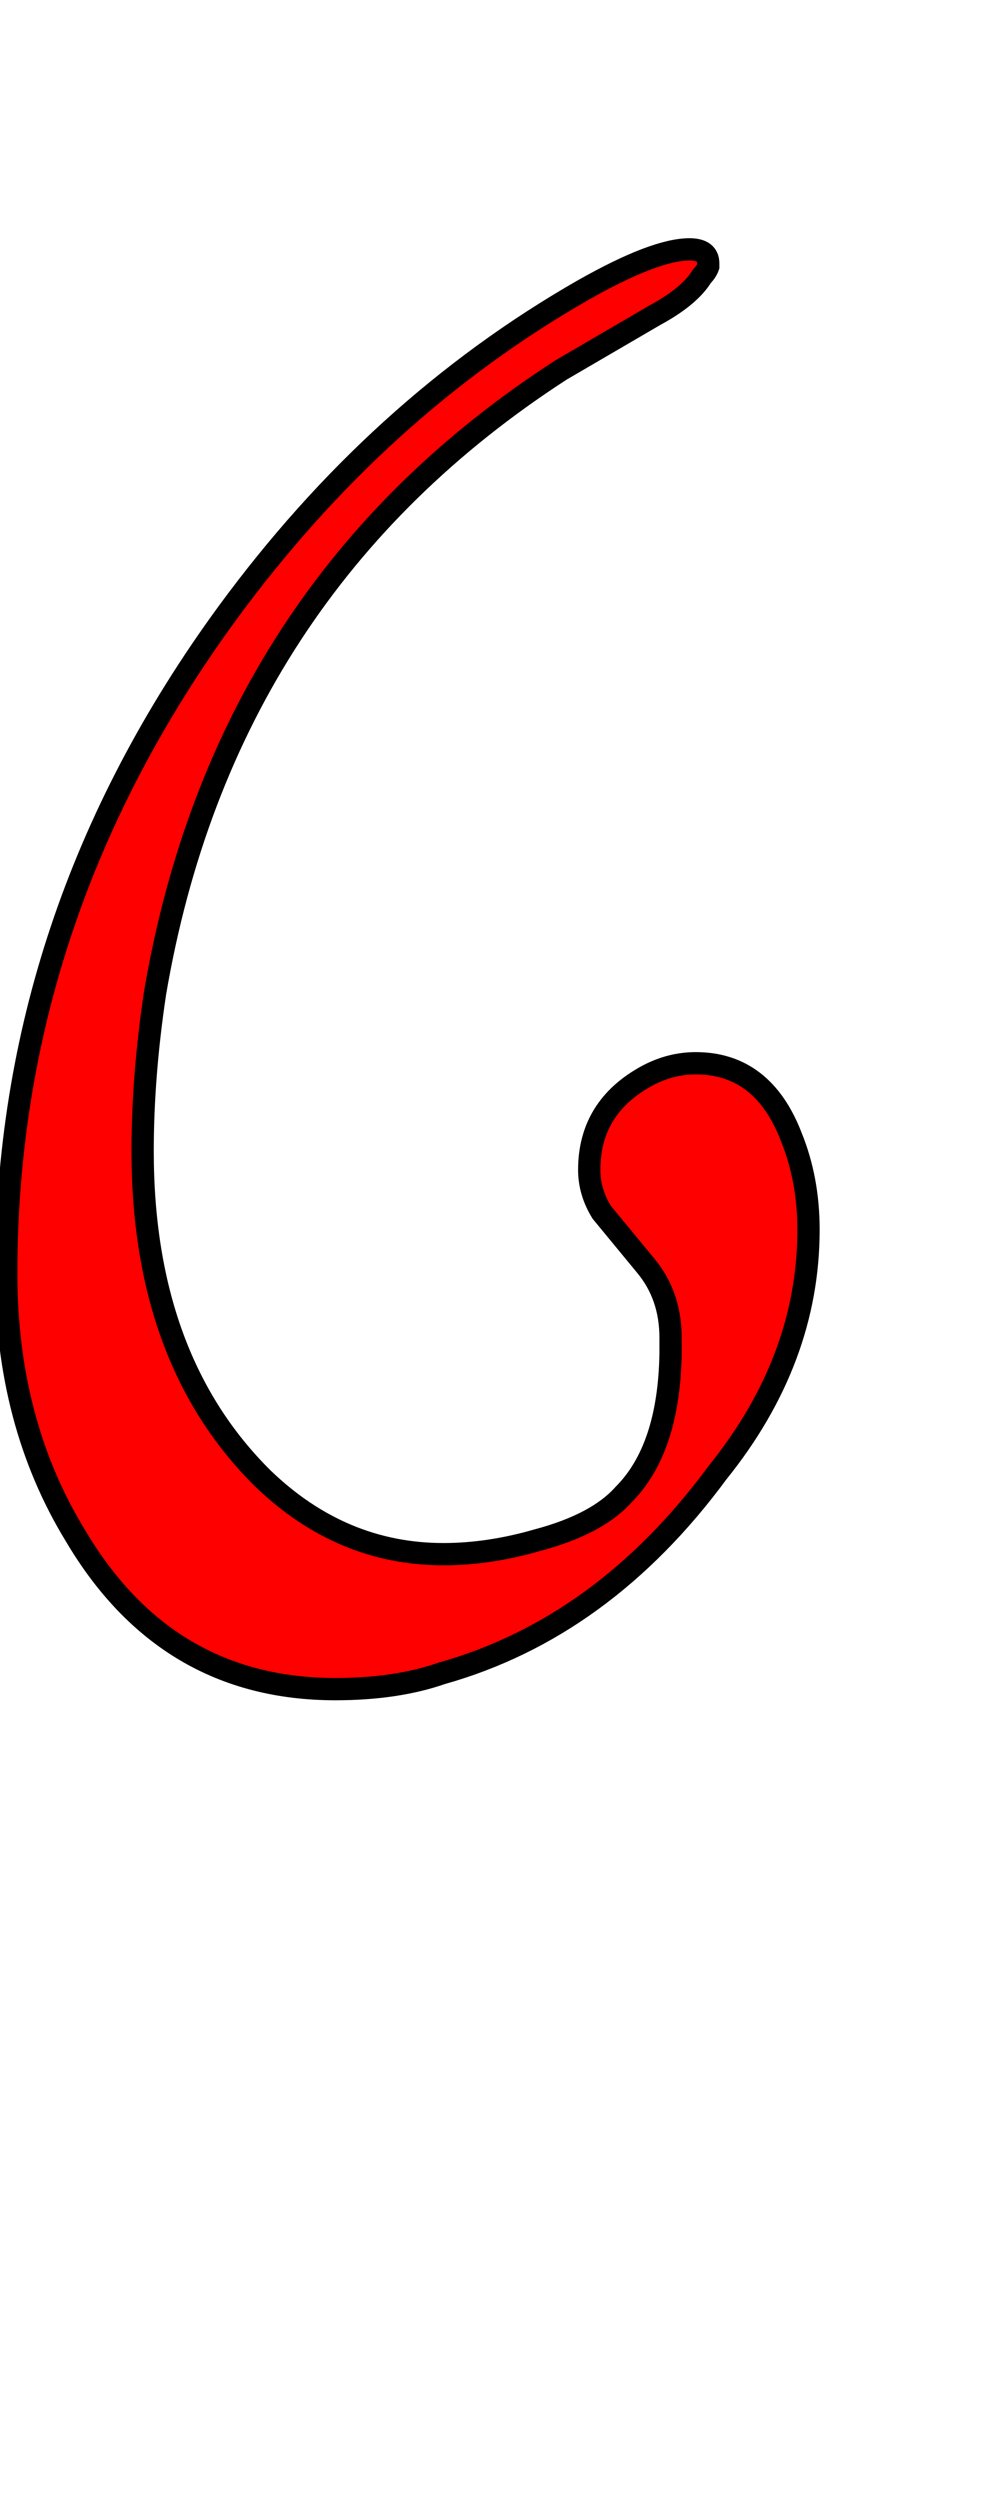 <svg xmlns="http://www.w3.org/2000/svg" xmlns:xlink="http://www.w3.org/1999/xlink" width="44.648" height="112.078"><path fill="red" stroke="black" d="M36.28 55.13Q36.28 60.96 32.20 66.02Q27.07 72.98 19.83 75.02Q17.79 75.73 15.05 75.73Q7.45 75.73 3.38 68.84Q0.28 63.77 0.28 57.09Q0.28 41.06 10.20 27.49Q16.95 18.28 26.16 13.01Q29.39 11.18 30.94 11.18Q31.78 11.18 31.78 11.81L31.78 11.95Q31.71 12.16 31.50 12.38Q30.94 13.29 29.39 14.13L25.17 16.59Q10.05 26.37 6.96 44.51Q6.40 48.23 6.40 51.61Q6.40 60.96 11.81 66.30Q15.33 69.68 19.90 69.68Q21.94 69.68 24.12 69.05Q26.79 68.34 27.98 67.01Q30.02 64.97 30.09 60.68Q30.09 60.33 30.09 59.98Q30.09 58.08 28.97 56.74L27 54.35Q26.44 53.44 26.44 52.45Q26.44 49.64 29.04 48.23Q30.09 47.67 31.22 47.67Q34.24 47.67 35.51 50.98Q36.28 52.88 36.28 55.13Z"/></svg>